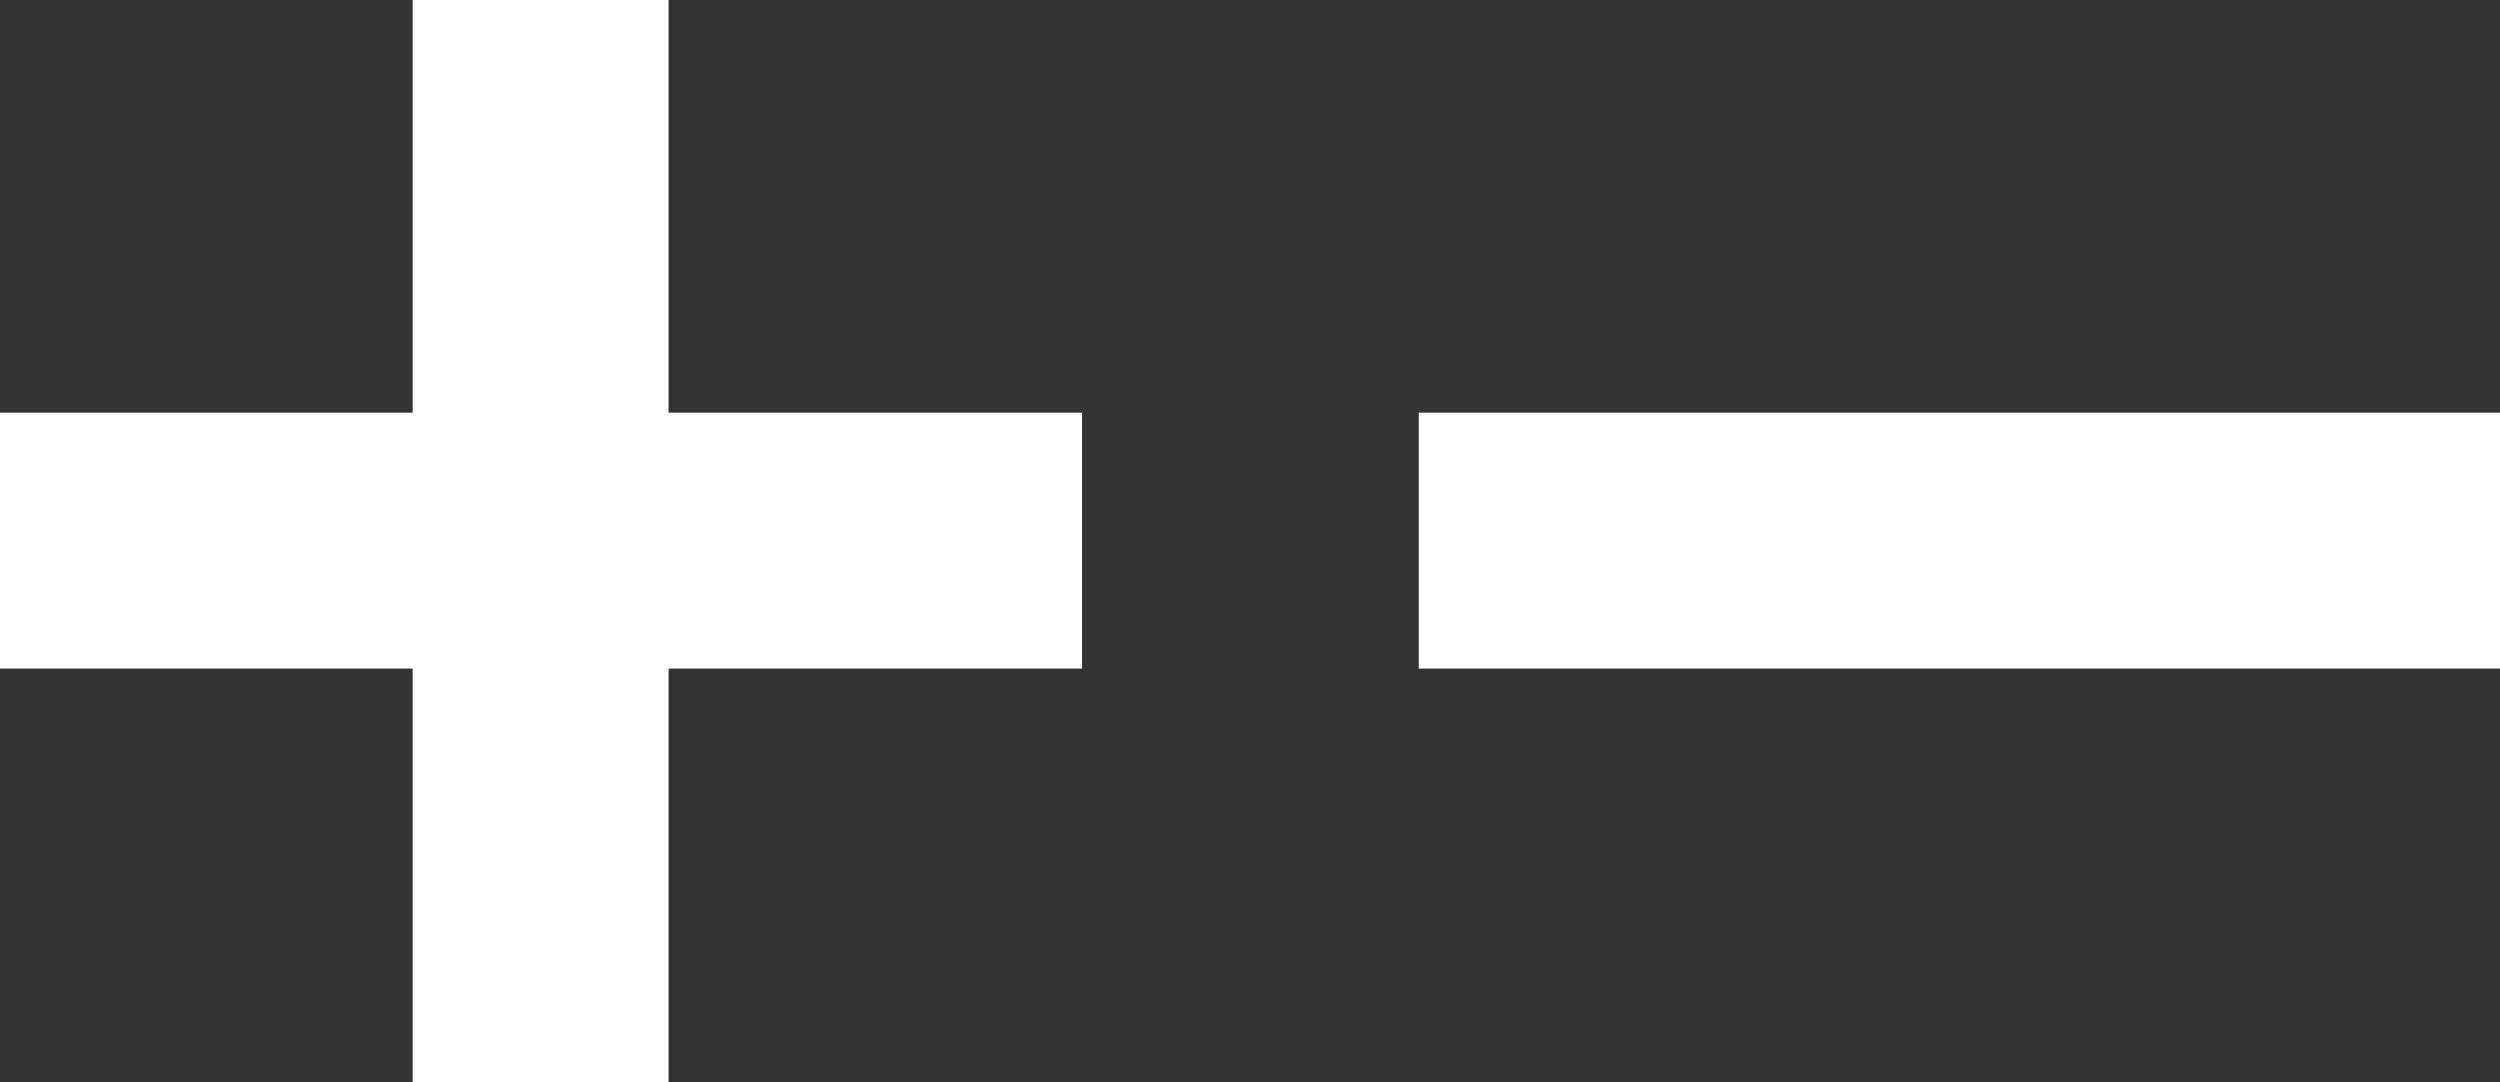 <?xml version="1.0" encoding="UTF-8" standalone="no"?>
<svg
   xmlns:dc="http://purl.org/dc/elements/1.1/"
   xmlns:cc="http://creativecommons.org/ns#"
   xmlns:rdf="http://www.w3.org/1999/02/22-rdf-syntax-ns#"
   xmlns:svg="http://www.w3.org/2000/svg"
   xmlns="http://www.w3.org/2000/svg"
   xmlns:sodipodi="http://sodipodi.sourceforge.net/DTD/sodipodi-0.dtd"
   xmlns:inkscape="http://www.inkscape.org/namespaces/inkscape"
   viewBox="0 0 31.26 13.53"
   version="1.1"
   id="svg16"
   sodipodi:docname="icon_operators.svg"
   inkscape:version="0.92.3 (2405546, 2018-03-11)">
  <rect x="0" y="0" width="31.26" height="13.53" fill="#333333" stroke="none"/>
  <sodipodi:namedview
     pagecolor="#ffffff"
     bordercolor="#666666"
     borderopacity="1"
     objecttolerance="10"
     gridtolerance="10"
     guidetolerance="10"
     inkscape:pageopacity="0"
     inkscape:pageshadow="2"
     inkscape:window-width="1920"
     inkscape:window-height="1016"
     id="namedview18"
     showgrid="false"
     inkscape:zoom="9.9808061"
     inkscape:cx="16.231154"
     inkscape:cy="6.7649999"
     inkscape:window-x="0"
     inkscape:window-y="27"
     inkscape:window-maximized="1"
     inkscape:current-layer="svg16" />
  <title
     id="title6">Element 12</title>
  <g
     id="Ebene_2"
     data-name="Ebene 2"
     style="fill:#ffffff;fill-opacity:1">
    <g
       id="Ebene_2-2"
       data-name="Ebene 2"
       style="fill:#ffffff;fill-opacity:1">
      <rect
         class="cls-1"
         y="5.16"
         width="13.53"
         height="3.2"
         id="rect8"
         style="fill:#ffffff;fill-opacity:1" />
      <rect
         class="cls-1"
         x="17.74"
         y="5.16"
         width="13.53"
         height="3.2"
         id="rect10"
         style="fill:#ffffff;fill-opacity:1" />
      <rect
         class="cls-1"
         y="5.16"
         width="13.53"
         height="3.2"
         transform="translate(0 13.53) rotate(-90)"
         id="rect12"
         style="fill:#ffffff;fill-opacity:1" />
    </g>
  </g>
</svg>
